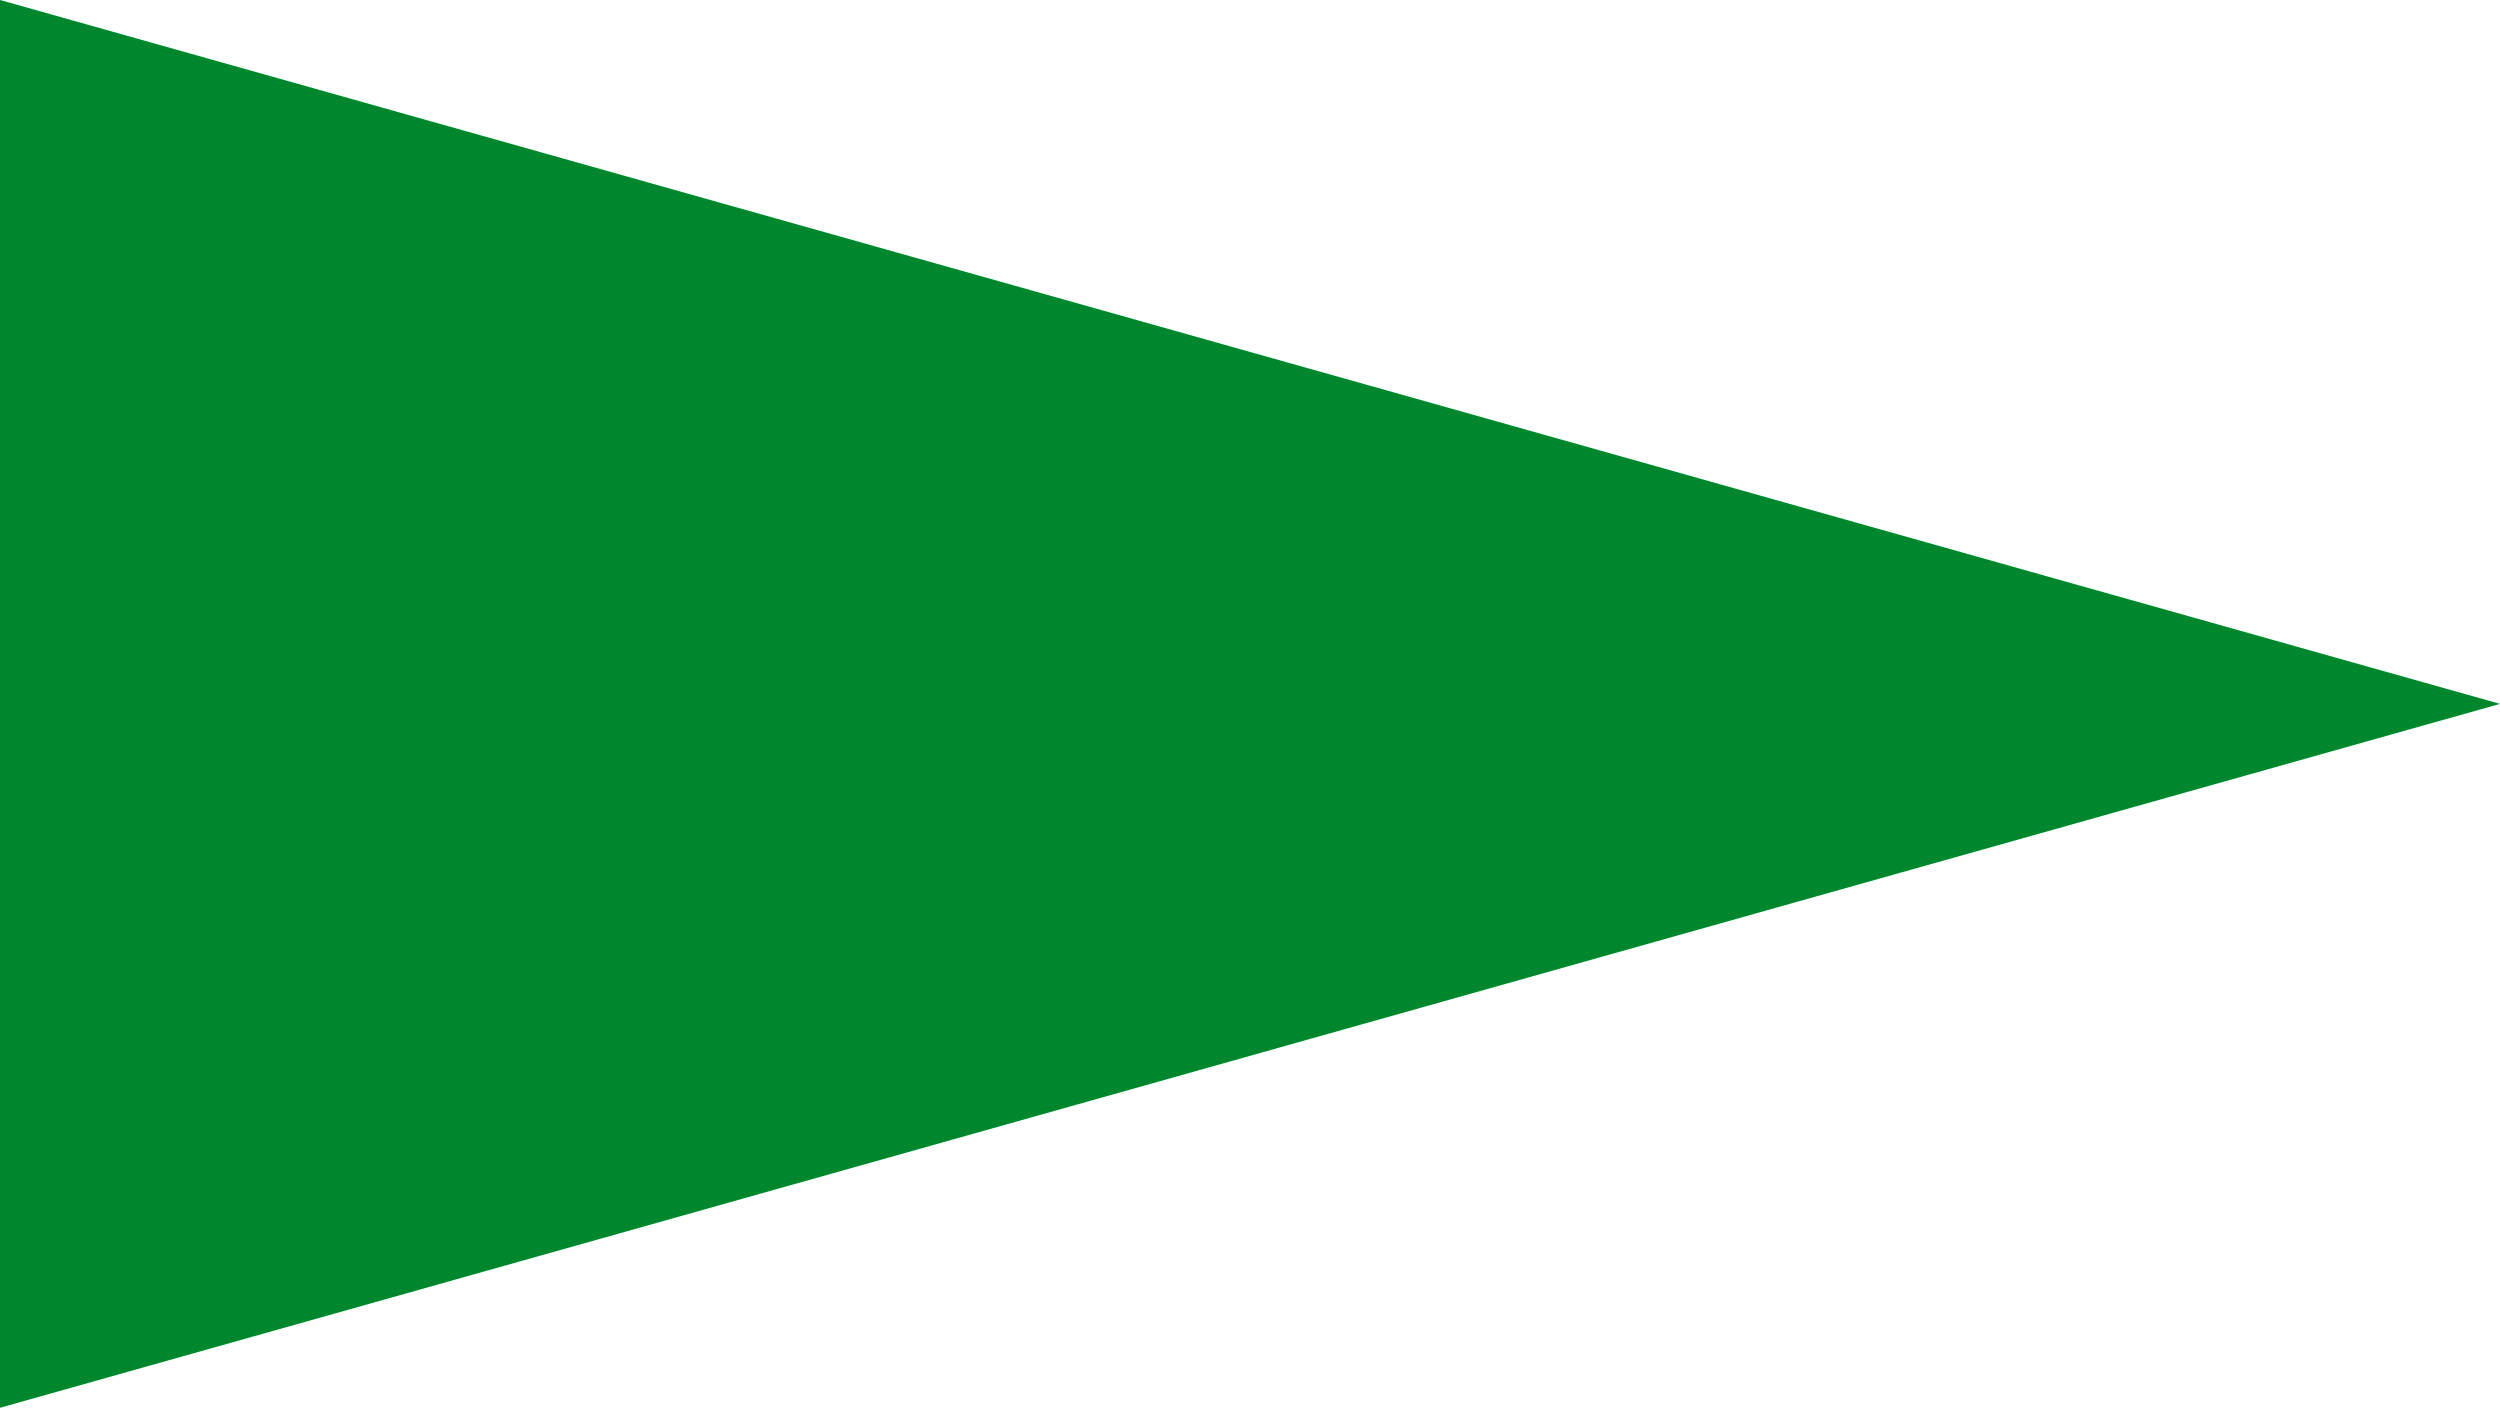 <svg version="1.2" baseProfile="tiny" xmlns="http://www.w3.org/2000/svg" xmlns:xlink="http://www.w3.org/1999/xlink" x="0px" y="0px" viewBox="0 0 20.6 11.6" xml:space="preserve"><polygon class="cnc-eci-logo" fill="#00862D" points="0,0 0,11.6 20.6,5.8"></polygon></svg>
